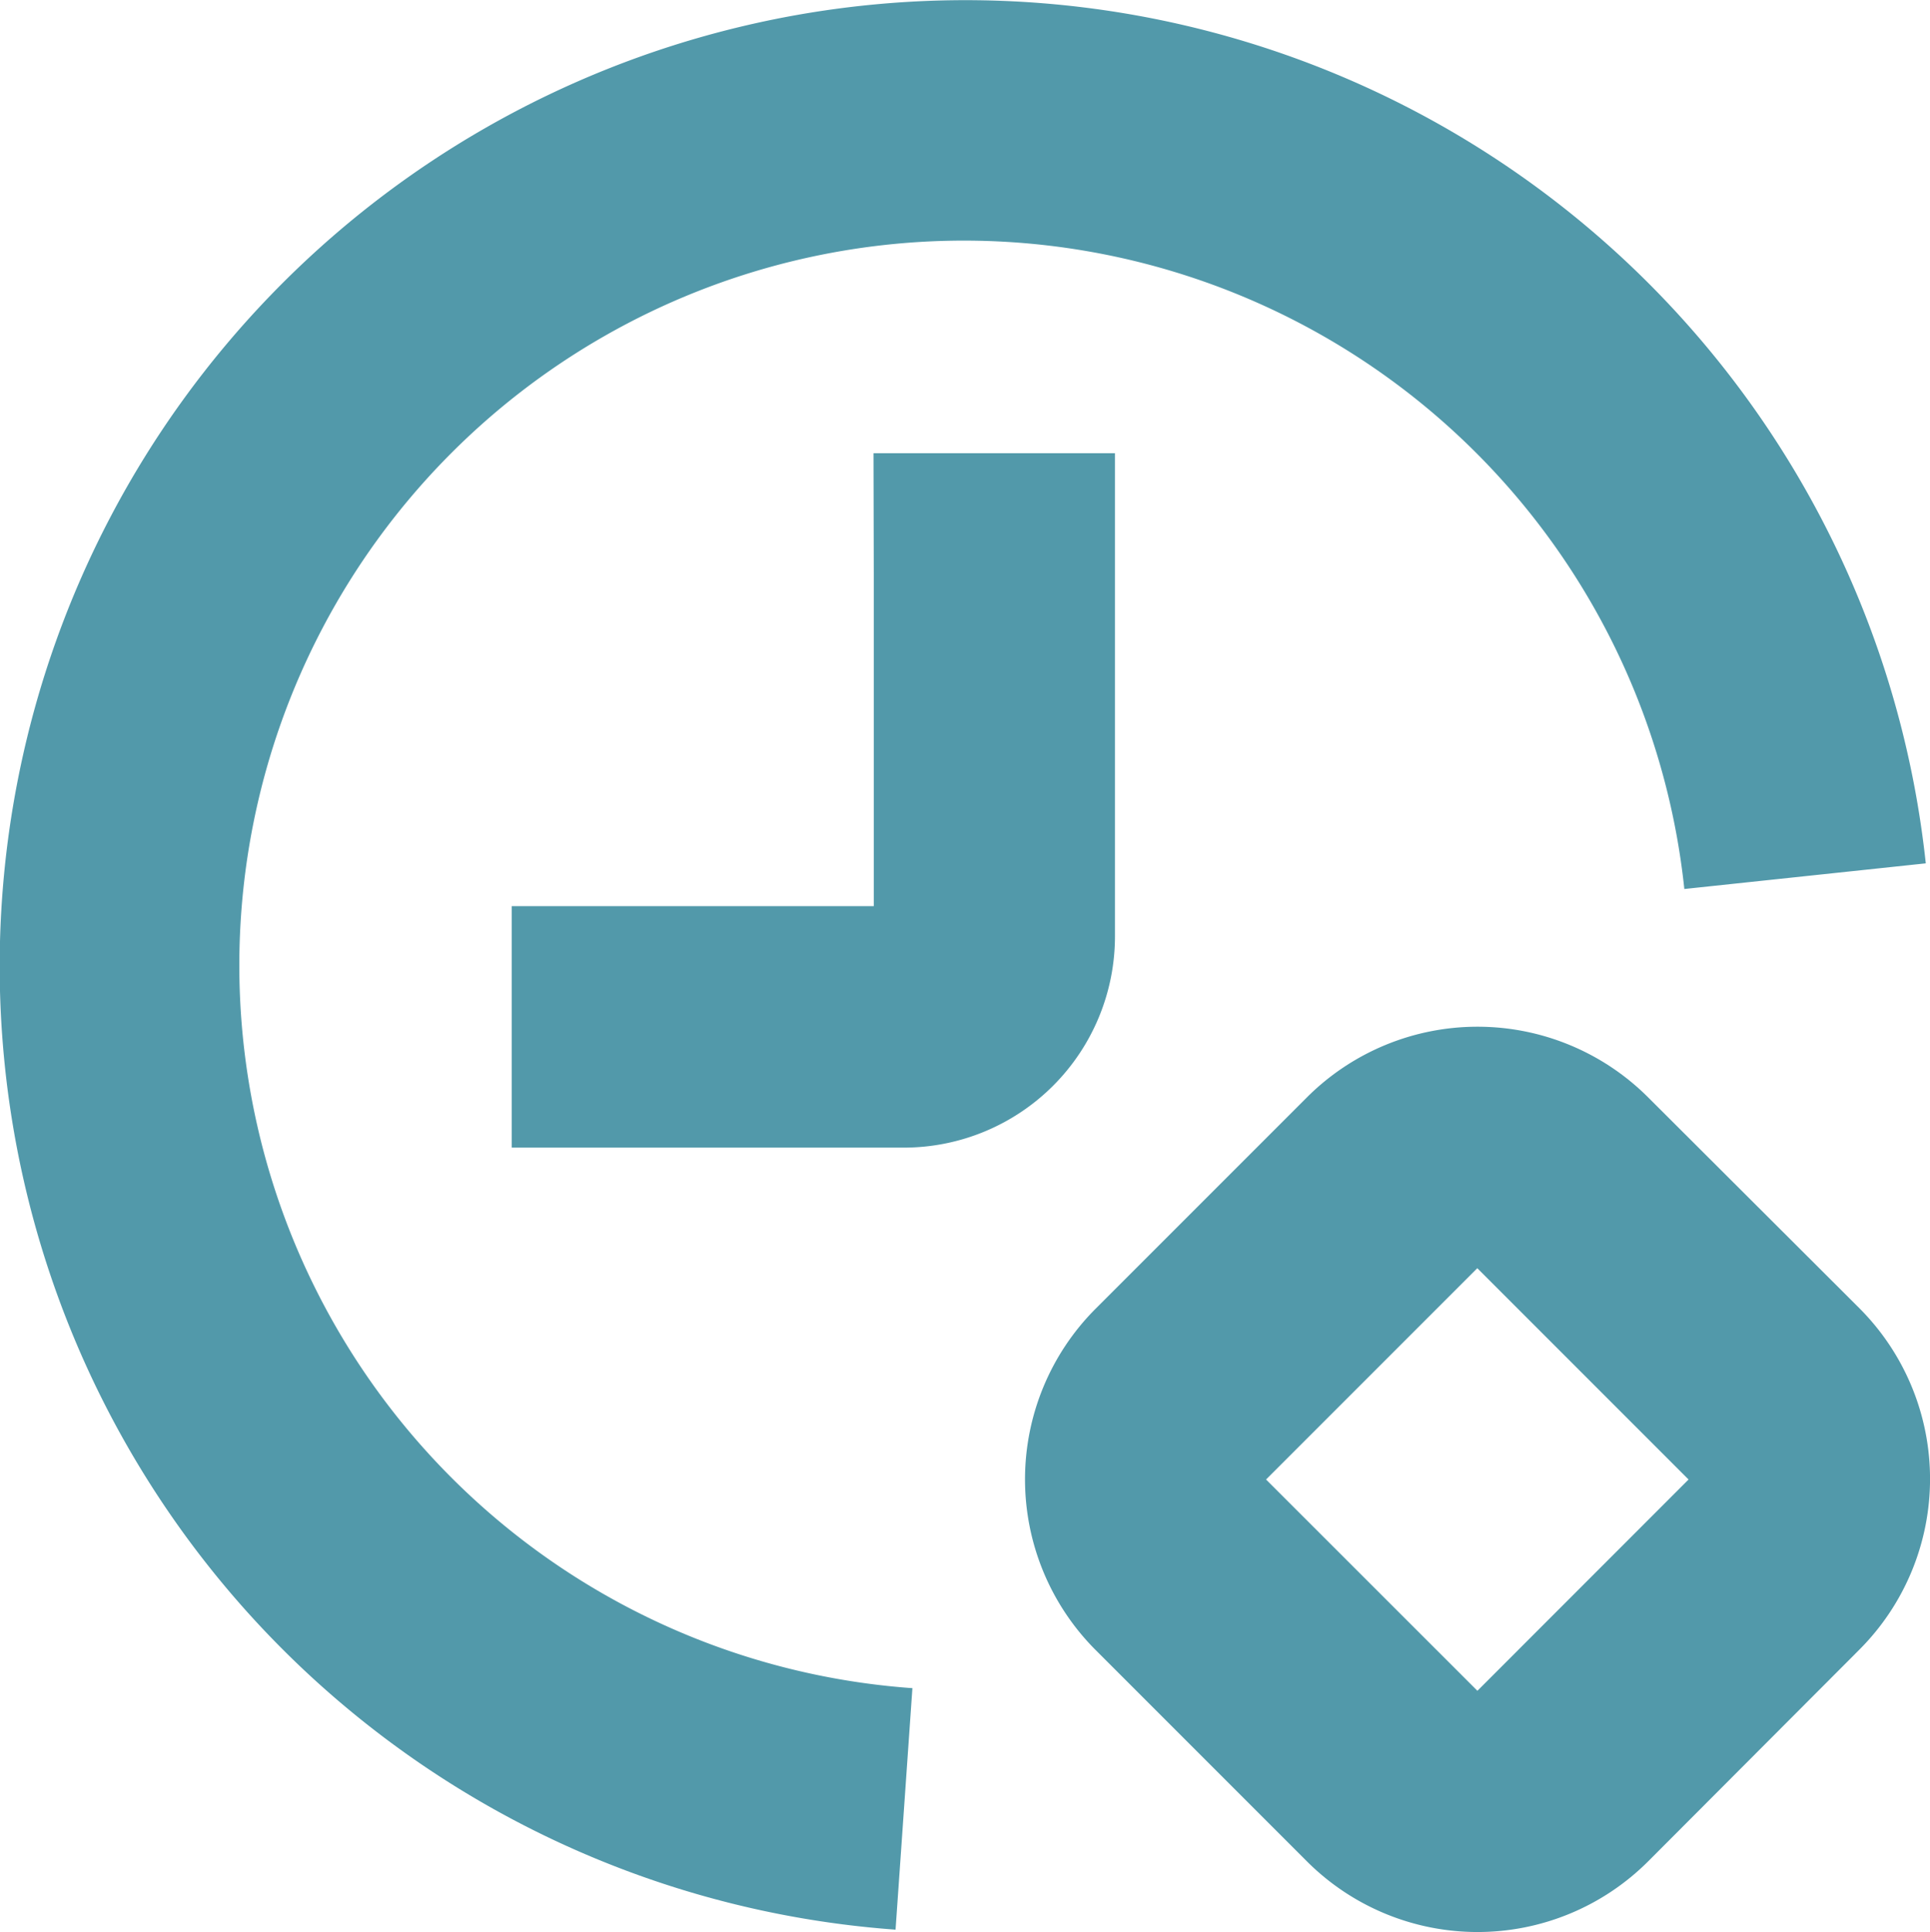 <svg id="on-hold" xmlns="http://www.w3.org/2000/svg" xmlns:xlink="http://www.w3.org/1999/xlink" width="21.982" height="22" viewBox="0 0 21.982 22">
  <defs>
    <clipPath id="clip-path">
      <rect id="Rectangle_22399" data-name="Rectangle 22399" width="21.982" height="22" fill="none"/>
    </clipPath>
  </defs>
  <g id="Group_67299" data-name="Group 67299" clip-path="url(#clip-path)">
    <path id="Path_84512" data-name="Path 84512" d="M90.082,83.912a2.749,2.749,0,0,0-3.887,0l-2.406,2.406a2.75,2.75,0,0,0,0,3.887l2.406,2.406a2.749,2.749,0,0,0,3.887,0L92.488,90.2h0a2.75,2.75,0,0,0,0-3.887Zm-1.945,6.757L85.73,88.263l2.406-2.406,2.406,2.406Z" transform="translate(-71.31 -71.416)" fill="#5299aa"/>
    <path id="Path_84513" data-name="Path 84513" d="M10.2,21.973l.192-2.75a8.252,8.252,0,1,1,8.792-9.1l2.75-.292h0a11,11,0,1,0-11.72,12.143Z" transform="translate(0 0)" fill="#5299aa"/>
    <path id="Path_84514" data-name="Path 84514" d="M45.553,38.069V41.85H41.429V44.6H45.9A2.406,2.406,0,0,0,48.3,42.193v-5.5h-2.75Z" transform="translate(-35.601 -31.532)" fill="#5299aa"/>
  </g>
</svg>

